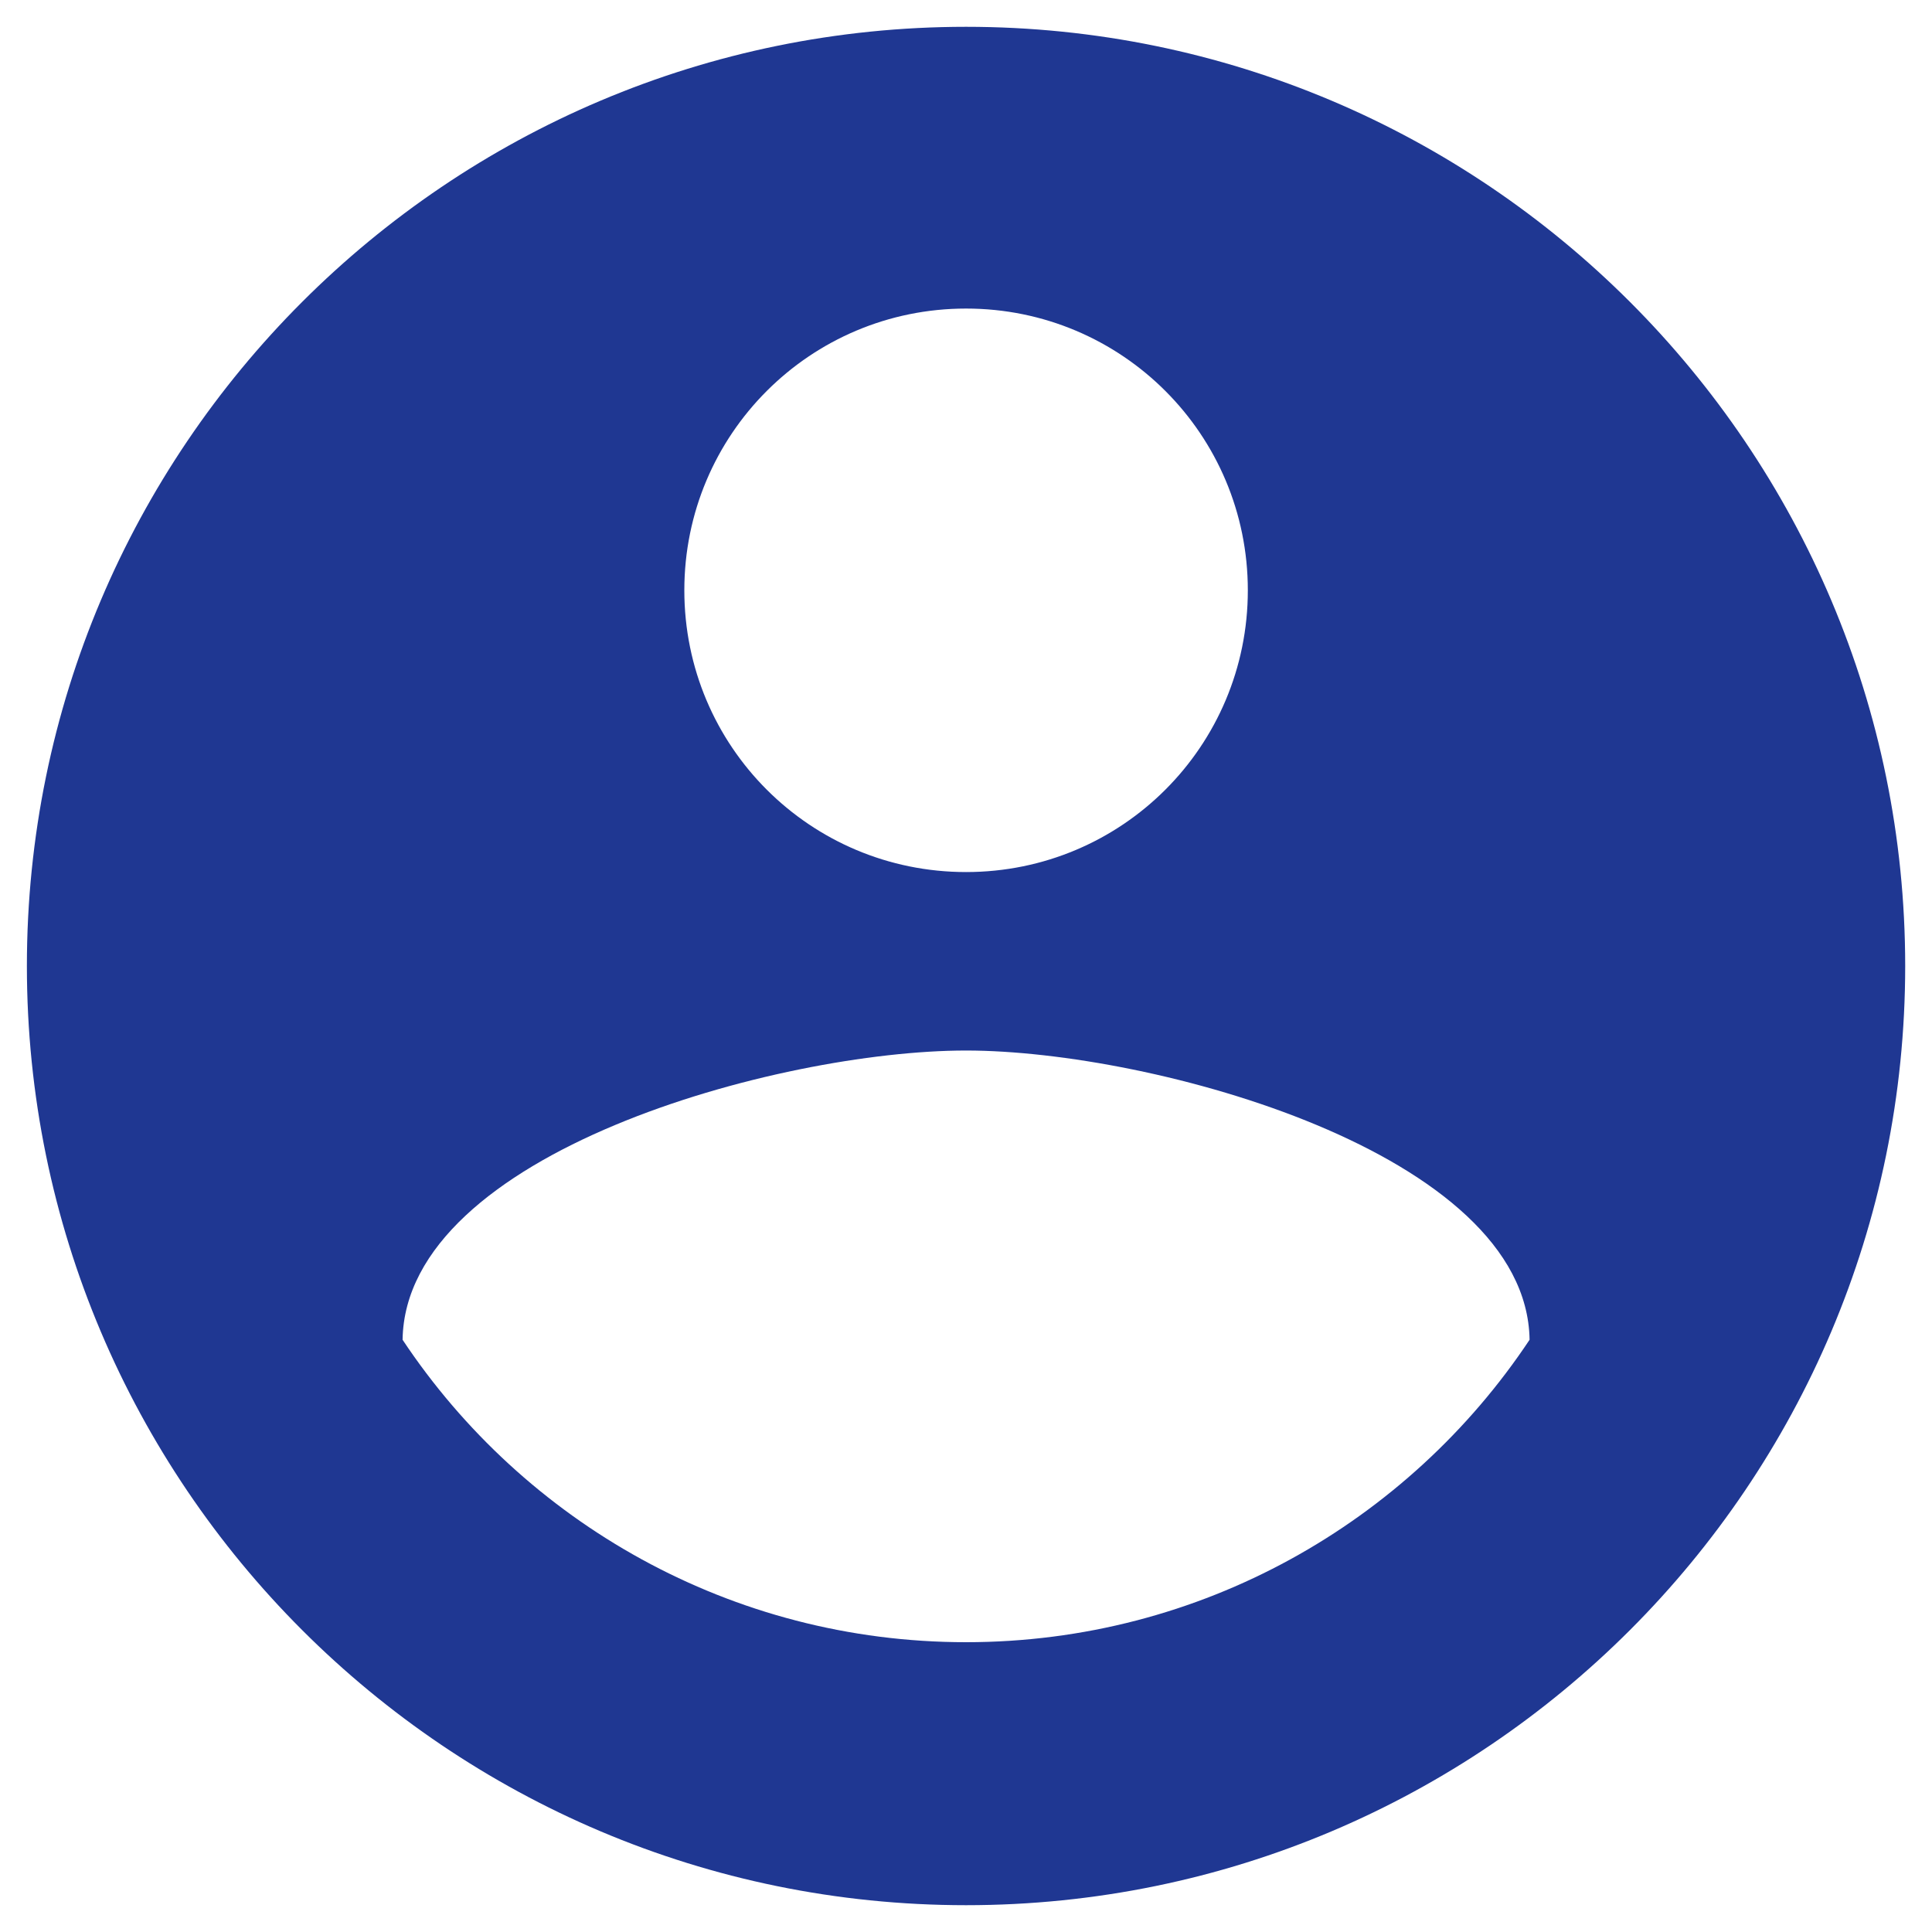 <svg width="24" height="24" viewBox="0 0 24 24" fill="none" xmlns="http://www.w3.org/2000/svg">
<path d="M12.001 0.333C5.561 0.333 0.334 5.56 0.334 12C0.334 18.44 5.561 23.667 12.001 23.667C18.441 23.667 23.667 18.44 23.667 12C23.667 5.56 18.441 0.333 12.001 0.333ZM12.001 3.833C13.937 3.833 15.501 5.397 15.501 7.333C15.501 9.27 13.937 10.833 12.001 10.833C10.064 10.833 8.501 9.27 8.501 7.333C8.501 5.397 10.064 3.833 12.001 3.833ZM12.001 20.4C9.084 20.4 6.506 18.907 5.001 16.643C5.036 14.322 9.667 13.05 12.001 13.05C14.322 13.05 18.966 14.322 19.001 16.643C17.496 18.907 14.917 20.4 12.001 20.4Z" fill="#1F3792"/>
</svg>
